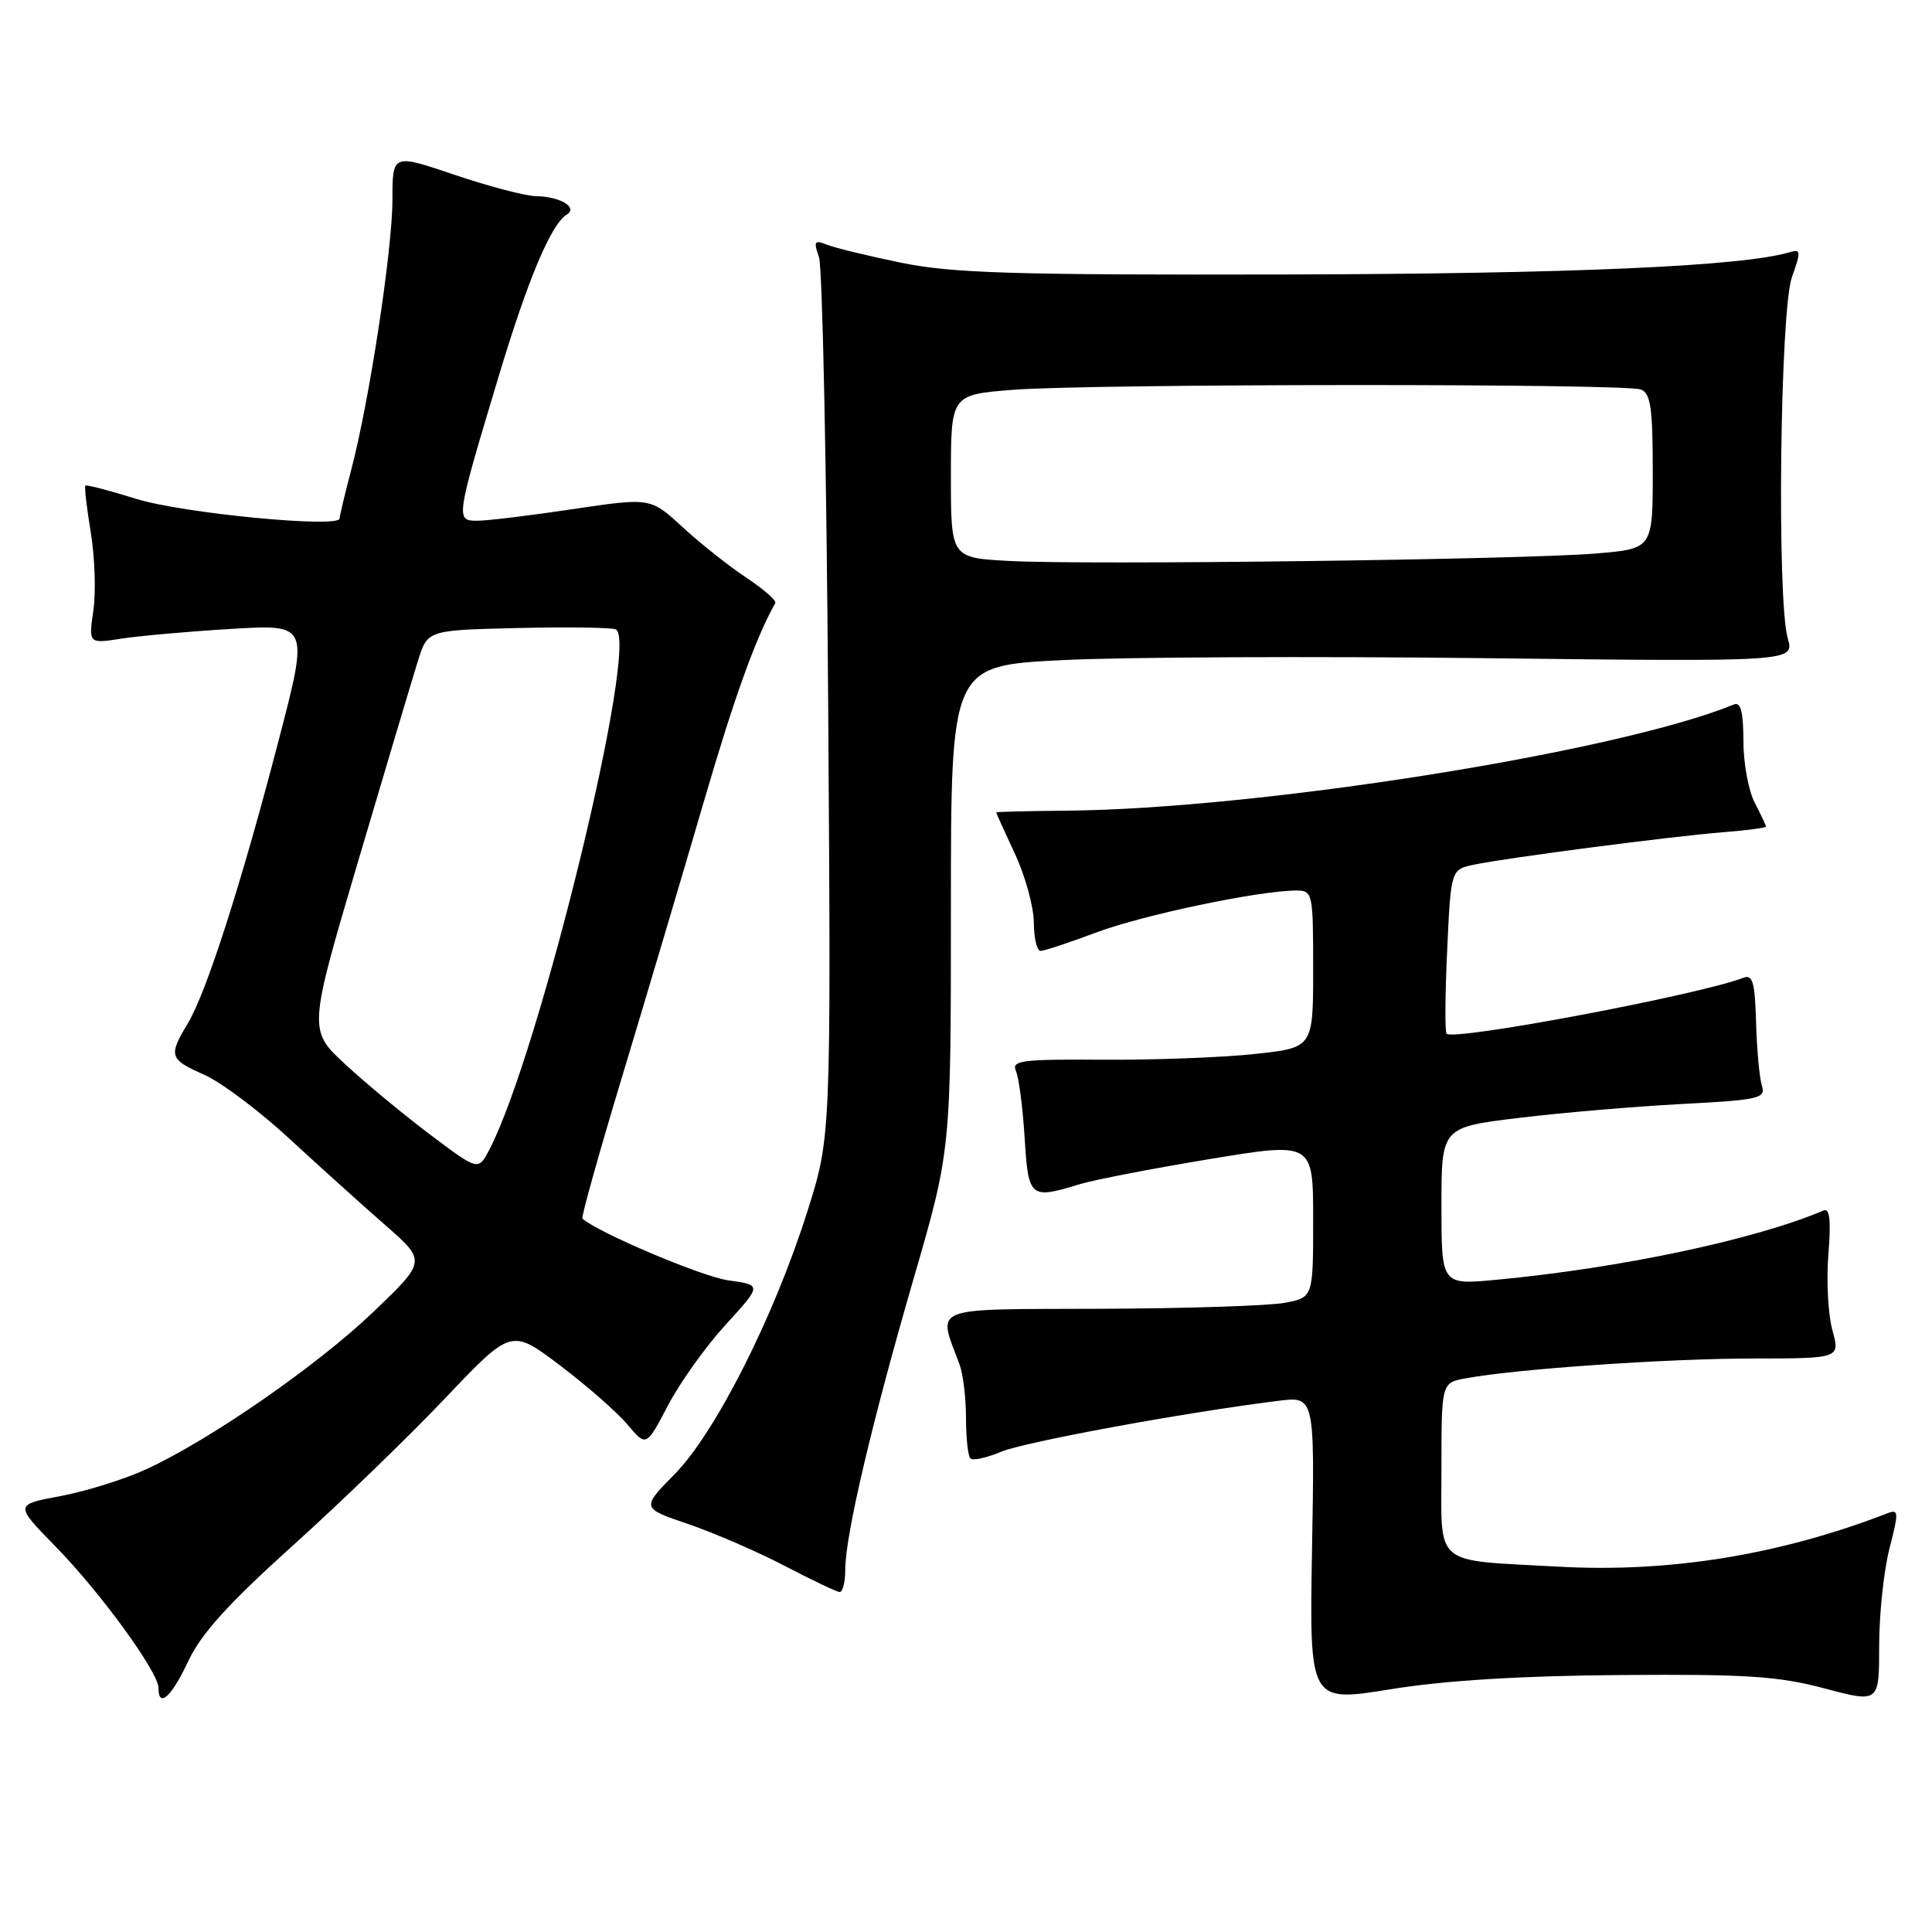 <?xml version="1.0" encoding="UTF-8" standalone="no"?>
<!DOCTYPE svg PUBLIC "-//W3C//DTD SVG 1.1//EN" "http://www.w3.org/Graphics/SVG/1.1/DTD/svg11.dtd" >
<svg xmlns="http://www.w3.org/2000/svg" xmlns:xlink="http://www.w3.org/1999/xlink" version="1.1" viewBox="0 0 256 256">
 <g >
 <path fill="currentColor"
d=" M 214.72 221.95 C 231.41 221.82 235.63 222.10 241.75 223.72 C 249.00 225.65 249.00 225.65 249.00 218.04 C 249.00 213.86 249.62 208.06 250.37 205.16 C 251.61 200.37 251.59 199.94 250.12 200.51 C 235.82 206.04 221.21 208.41 206.50 207.59 C 189.69 206.66 191.00 207.77 191.00 194.49 C 191.00 183.22 191.00 183.22 194.25 182.63 C 200.95 181.39 220.91 180.02 232.17 180.01 C 243.84 180.00 243.84 180.00 242.80 176.25 C 242.23 174.19 241.99 169.67 242.27 166.20 C 242.63 161.72 242.45 160.05 241.64 160.39 C 232.60 164.25 214.70 168.04 198.25 169.58 C 191.00 170.26 191.00 170.26 191.00 159.81 C 191.00 149.37 191.00 149.37 201.25 148.13 C 206.89 147.44 216.57 146.62 222.77 146.29 C 233.11 145.75 233.99 145.55 233.46 143.86 C 233.14 142.85 232.79 139.09 232.69 135.50 C 232.54 130.14 232.24 129.08 231.01 129.56 C 225.18 131.82 192.58 137.97 191.68 136.97 C 191.45 136.71 191.48 131.71 191.76 125.85 C 192.25 115.20 192.25 115.20 195.38 114.56 C 199.89 113.63 221.51 110.82 228.25 110.28 C 231.41 110.03 234.00 109.69 234.00 109.53 C 234.00 109.36 233.33 107.94 232.51 106.36 C 231.68 104.79 231.01 101.10 231.01 98.17 C 231.00 94.30 230.66 92.97 229.75 93.35 C 214.36 99.65 166.94 107.19 141.25 107.42 C 136.17 107.46 132.01 107.57 132.00 107.65 C 132.00 107.73 133.12 110.21 134.49 113.15 C 135.86 116.09 136.98 120.19 136.99 122.25 C 137.00 124.31 137.40 126.00 137.88 126.00 C 138.37 126.00 141.68 124.90 145.26 123.56 C 151.39 121.25 166.83 118.01 171.75 118.00 C 173.94 118.00 174.00 118.28 174.00 128.41 C 174.00 138.83 174.00 138.83 166.25 139.66 C 161.99 140.12 152.97 140.46 146.21 140.42 C 135.34 140.34 133.99 140.52 134.62 141.92 C 135.00 142.79 135.52 146.76 135.77 150.75 C 136.26 158.74 136.48 158.93 143.01 156.93 C 144.93 156.34 152.69 154.84 160.25 153.59 C 174.00 151.32 174.00 151.32 174.00 161.62 C 174.00 171.91 174.00 171.91 170.25 172.63 C 168.19 173.02 157.18 173.38 145.80 173.42 C 122.82 173.51 124.24 172.94 127.15 180.82 C 127.62 182.09 128.00 185.28 128.00 187.90 C 128.00 190.52 128.26 192.93 128.58 193.25 C 128.90 193.57 130.73 193.17 132.65 192.37 C 135.79 191.06 156.86 187.18 169.35 185.62 C 174.21 185.01 174.21 185.01 173.85 205.29 C 173.50 225.57 173.50 225.57 184.22 223.84 C 191.41 222.67 201.45 222.05 214.72 221.95 Z  M 24.95 220.10 C 26.65 216.48 30.25 212.50 38.74 204.85 C 45.06 199.16 54.17 190.35 58.99 185.27 C 67.75 176.04 67.75 176.04 74.21 180.93 C 77.76 183.61 81.78 187.14 83.15 188.77 C 85.63 191.72 85.63 191.72 88.51 186.23 C 90.08 183.22 93.53 178.39 96.17 175.51 C 100.96 170.27 100.96 170.27 96.50 169.65 C 93.08 169.19 79.24 163.33 77.17 161.47 C 76.99 161.31 79.40 152.70 82.53 142.34 C 85.66 131.98 90.45 115.85 93.18 106.50 C 97.27 92.47 100.08 84.65 102.73 79.90 C 102.91 79.58 101.19 78.07 98.90 76.55 C 96.61 75.04 92.81 72.02 90.46 69.86 C 86.20 65.93 86.20 65.93 75.92 67.46 C 70.27 68.31 64.57 69.00 63.24 69.00 C 60.35 69.00 60.38 68.80 66.09 49.83 C 69.95 37.00 73.01 29.73 75.09 28.44 C 76.64 27.49 74.23 26.04 71.00 25.99 C 69.62 25.97 64.79 24.70 60.25 23.17 C 52.00 20.37 52.00 20.37 52.00 26.44 C 52.00 33.08 48.94 53.14 46.53 62.30 C 45.69 65.49 45.00 68.37 45.00 68.70 C 45.00 70.02 24.16 68.01 18.04 66.10 C 14.49 64.99 11.46 64.20 11.31 64.35 C 11.17 64.50 11.49 67.30 12.03 70.56 C 12.57 73.83 12.72 78.48 12.37 80.90 C 11.73 85.30 11.73 85.30 16.11 84.62 C 18.53 84.25 25.10 83.66 30.71 83.33 C 40.93 82.72 40.93 82.72 36.92 98.11 C 31.97 117.12 27.35 131.51 24.88 135.62 C 22.29 139.91 22.44 140.37 27.04 142.40 C 29.26 143.37 34.32 147.17 38.30 150.84 C 42.27 154.50 47.99 159.66 51.01 162.30 C 56.50 167.10 56.50 167.10 49.50 173.81 C 41.99 180.99 27.77 190.84 19.30 194.72 C 16.44 196.03 11.36 197.61 8.01 198.24 C 1.93 199.37 1.93 199.37 7.37 204.93 C 13.35 211.05 21.00 221.57 21.00 223.67 C 21.00 226.41 22.73 224.85 24.95 220.10 Z  M 112.00 207.99 C 112.00 203.47 115.51 188.54 121.05 169.46 C 126.00 152.41 126.00 152.41 126.00 120.31 C 126.00 88.21 126.00 88.21 140.75 87.47 C 148.86 87.06 174.01 86.95 196.64 87.21 C 237.77 87.69 237.77 87.69 236.89 84.60 C 235.42 79.50 235.87 41.12 237.44 36.72 C 238.66 33.30 238.63 32.98 237.14 33.42 C 230.95 35.28 208.32 36.28 170.50 36.37 C 134.33 36.45 126.23 36.20 119.50 34.83 C 115.10 33.93 110.64 32.85 109.59 32.43 C 107.91 31.76 107.78 31.96 108.52 34.08 C 108.98 35.41 109.53 62.17 109.74 93.55 C 110.12 150.61 110.12 150.61 106.97 160.55 C 102.59 174.43 94.78 189.88 89.38 195.35 C 84.97 199.83 84.97 199.83 91.24 201.96 C 94.68 203.14 100.42 205.63 104.00 207.50 C 107.58 209.37 110.84 210.92 111.25 210.95 C 111.66 210.98 112.00 209.65 112.00 207.99 Z  M 57.06 150.39 C 53.59 147.78 48.52 143.59 45.80 141.07 C 40.84 136.50 40.84 136.50 47.49 114.00 C 51.15 101.62 54.71 89.70 55.40 87.50 C 56.66 83.50 56.66 83.50 68.52 83.22 C 75.05 83.06 80.92 83.14 81.57 83.39 C 84.85 84.65 71.49 139.64 64.82 152.38 C 63.37 155.13 63.37 155.13 57.06 150.39 Z  M 133.75 74.33 C 126.00 73.92 126.00 73.92 126.00 63.11 C 126.00 52.30 126.00 52.30 134.25 51.65 C 144.74 50.84 215.31 50.80 217.42 51.61 C 218.72 52.11 219.00 54.04 219.00 62.46 C 219.00 72.71 219.00 72.71 211.48 73.34 C 201.93 74.15 144.02 74.89 133.75 74.33 Z "/>
</g>
</svg>